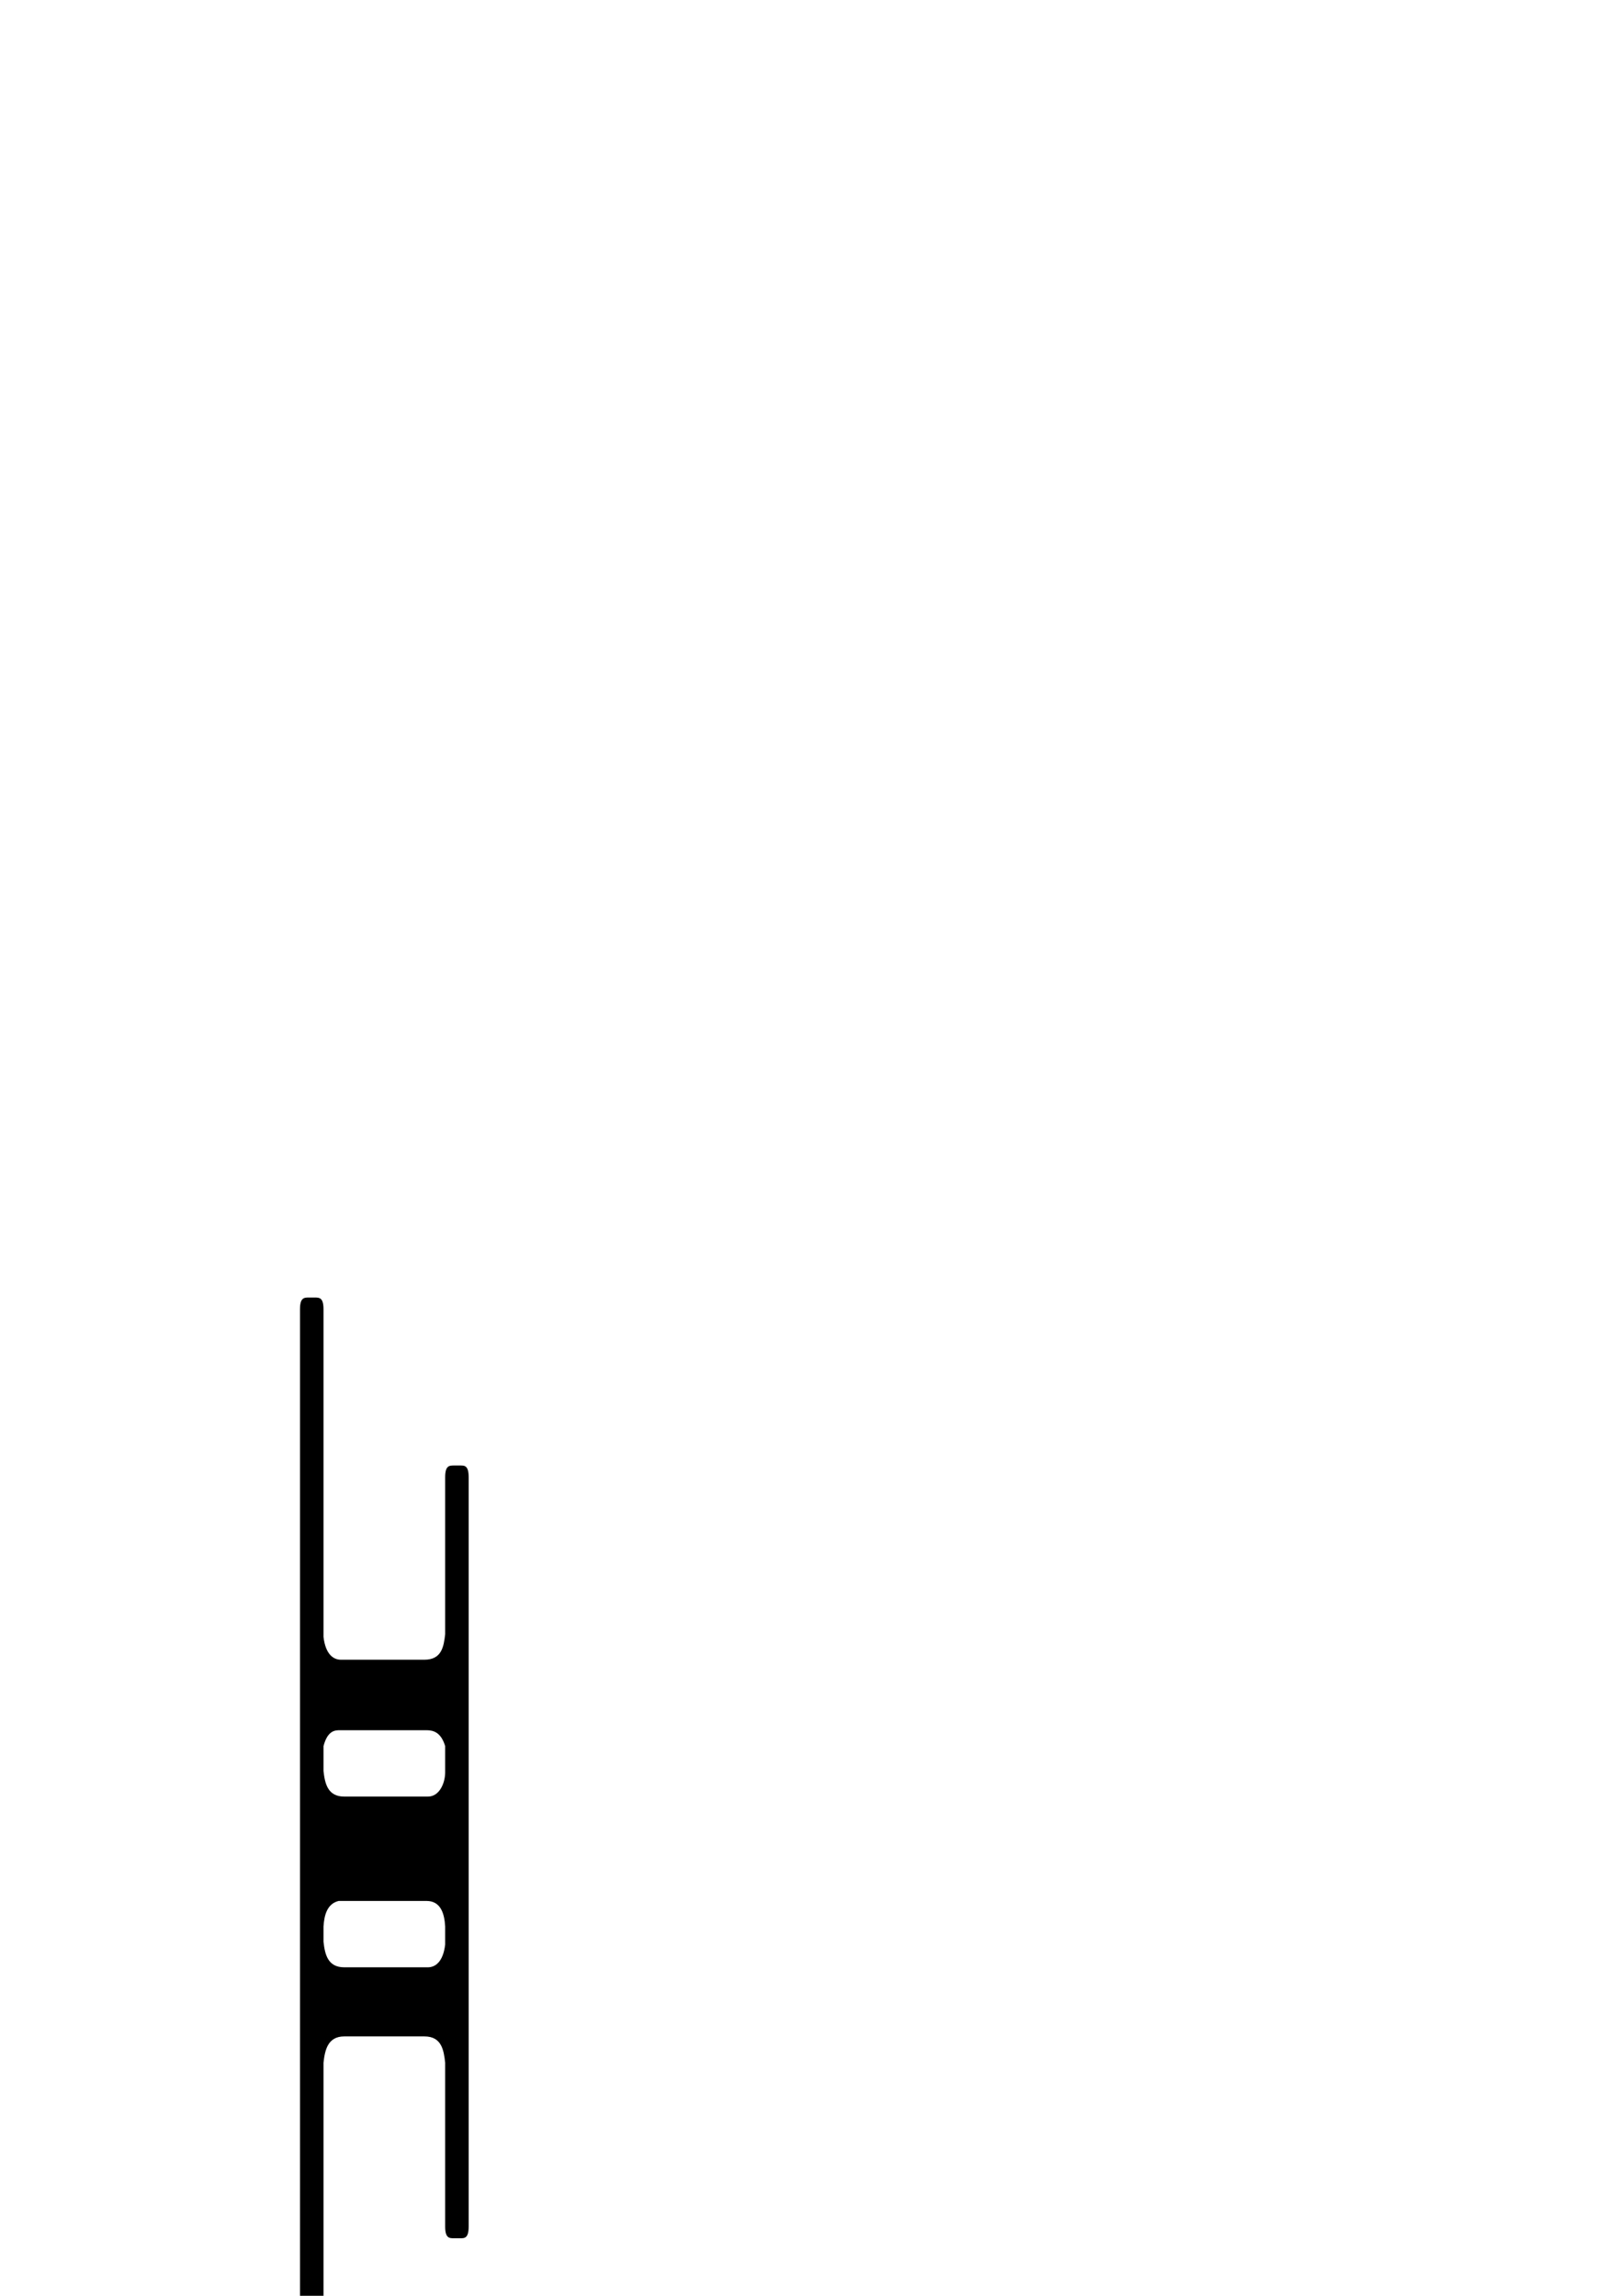 <?xml version="1.0" standalone="no"?>
<svg
    xmlns="http://www.w3.org/2000/svg"
    viewBox="-434 -1992 2319 1951"
    width="2753"
    height="3943"
    >
    <g transform="matrix(1 0 0 -1 0 0)">
        <path style="fill: #000000" d="M223 557h9c6 0 12 0 12 -17v-1084c0 -17 -6 -17 -12 -17h-9c-7 0 -13 0 -13 17v237c-2 18 -5 38 -30 38h-116c-24 0 -28 -20 -30 -38v-476c0 -17 -6 -17 -13 -17h-8c-7 0 -13 0 -13 17v1566c0 17 6 17 13 17h8c7 0 13 0 13 -17v-474c3 -26 15 -33 25 -33h121 c25 0 28 19 30 37v227c0 17 6 17 13 17zM210 113v38c-6 20 -17 23 -27 23h-125c-7 0 -18 0 -24 -23v-36c2 -18 6 -37 30 -37h121c17 0 25 20 25 35zM210 -136v26c-1 18 -6 37 -27 37h-127c-17 -4 -21 -21 -22 -37v-22c2 -18 6 -37 30 -37h121c10 0 22 7 25 33z" />
    </g>
</svg>
